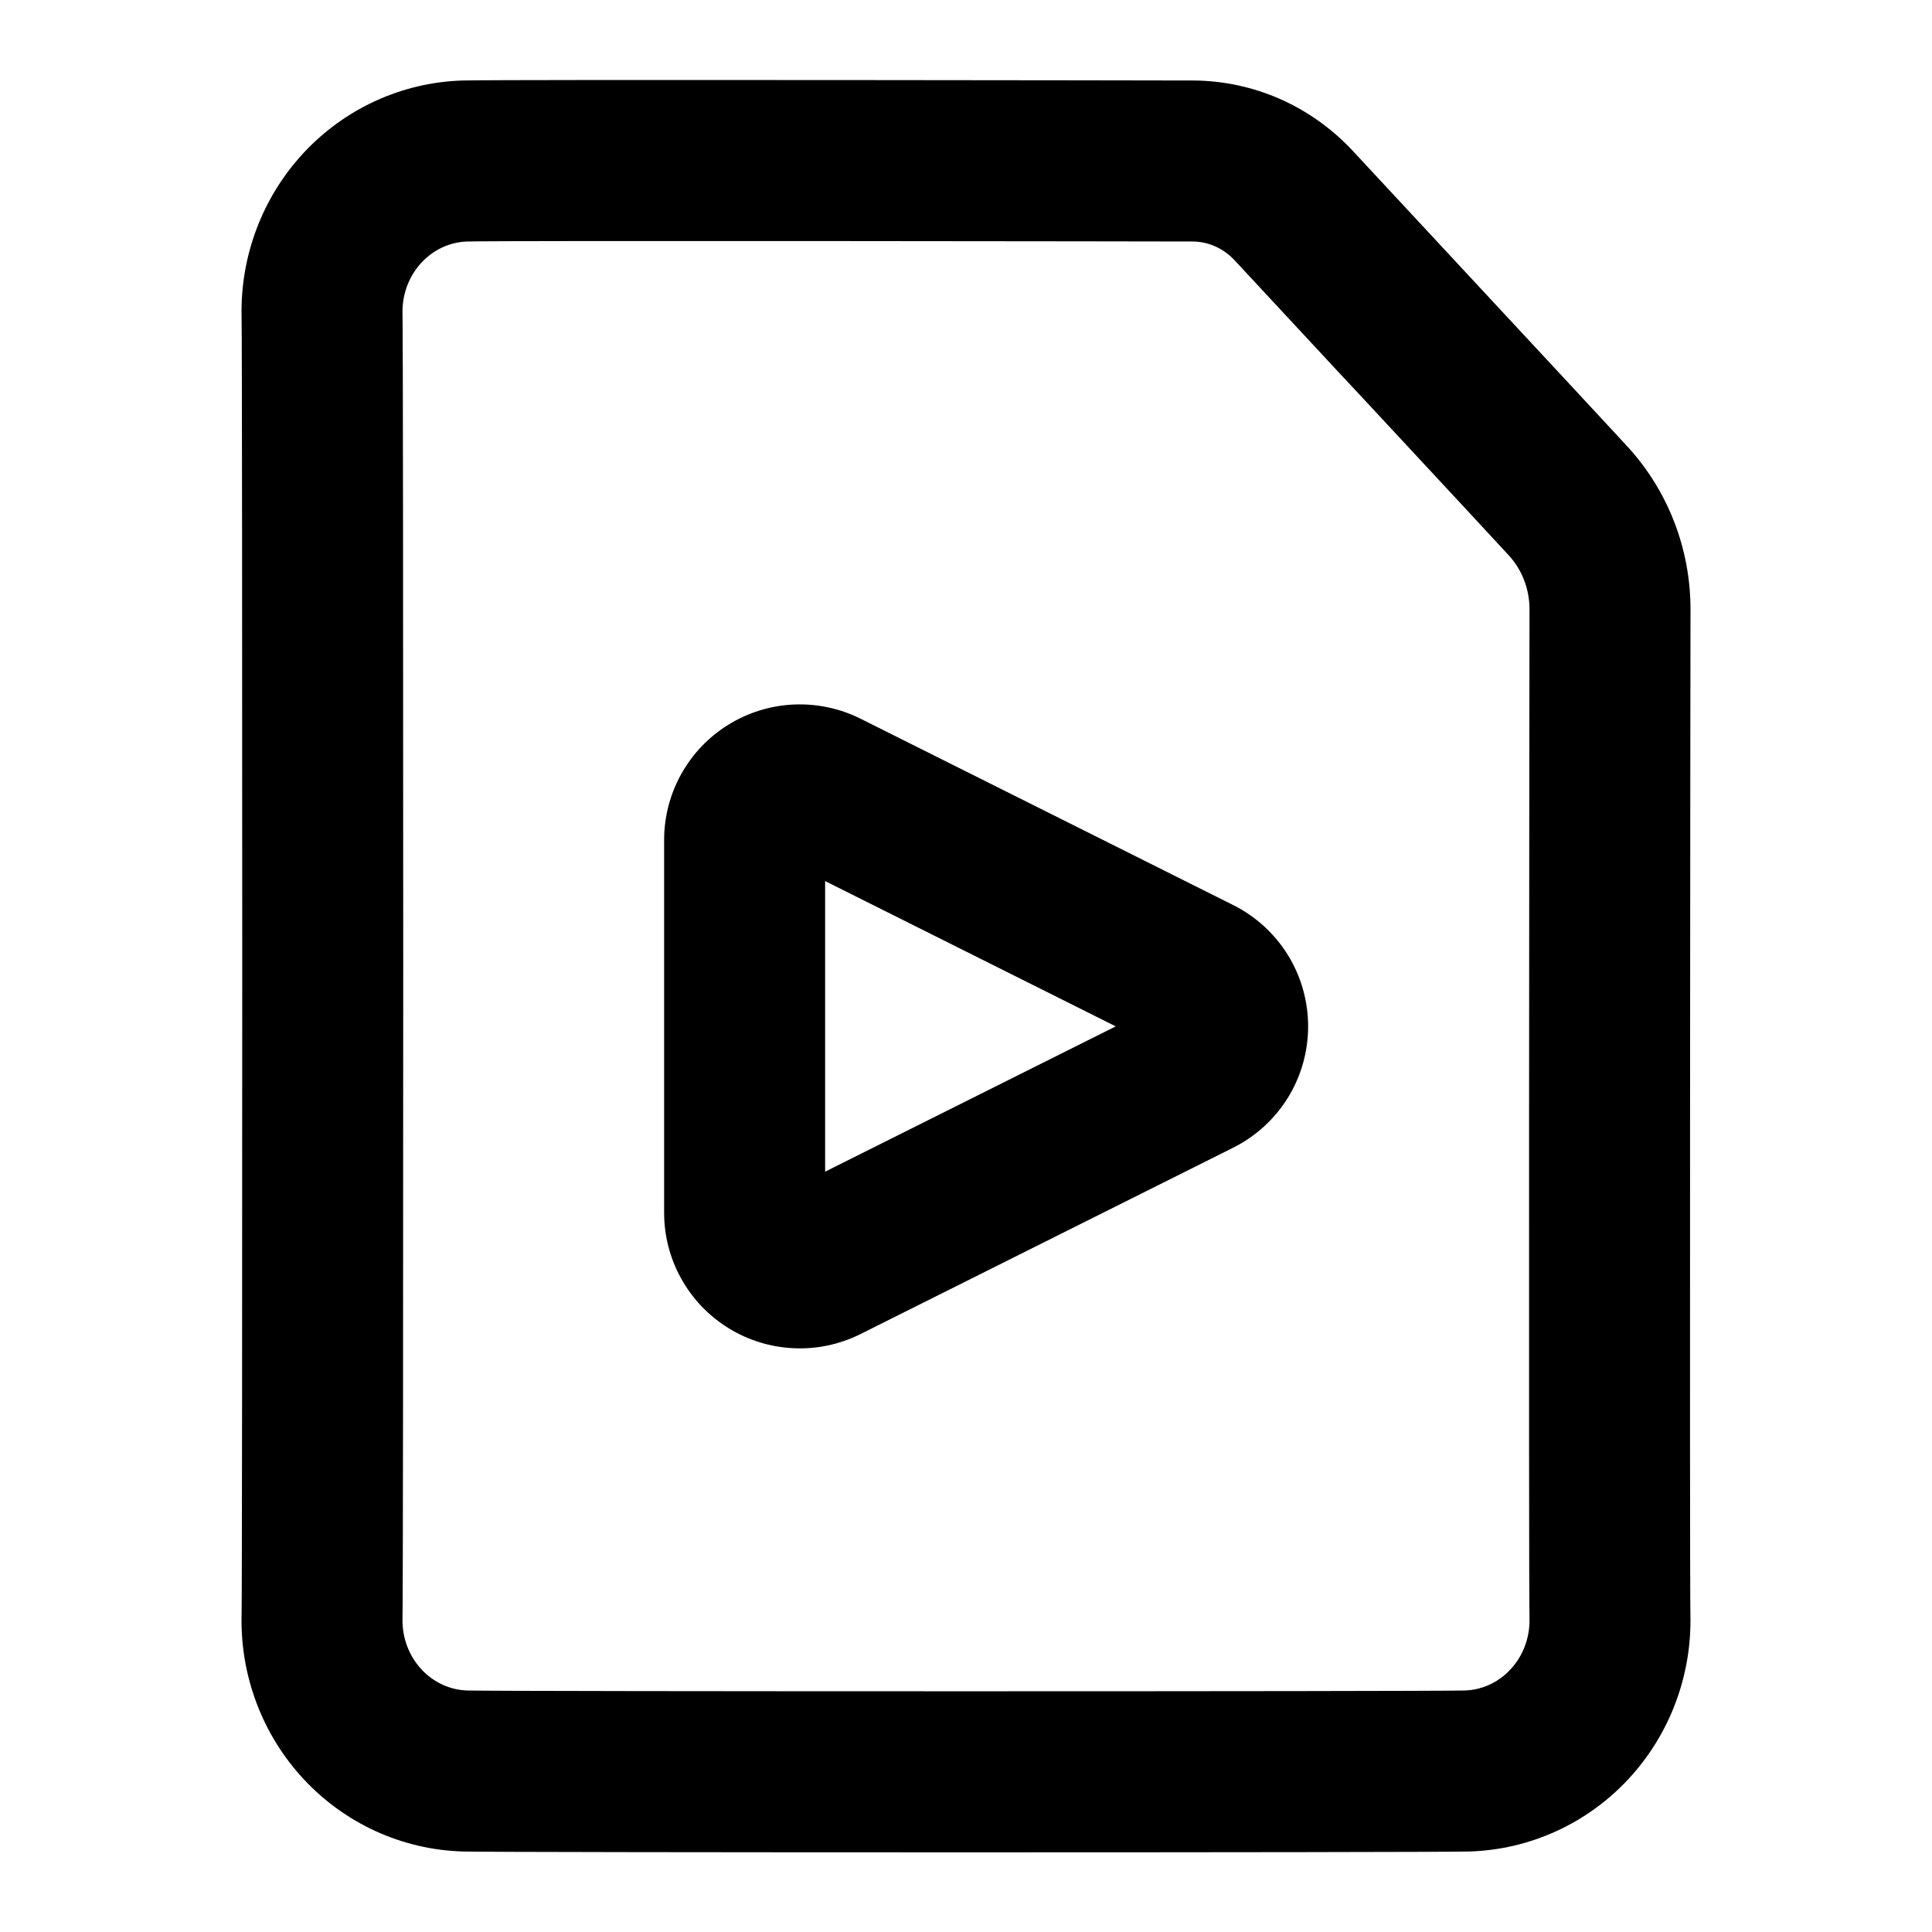 <svg width="24" height="24" viewBox="0 0 24 24" fill="none" xmlns="http://www.w3.org/2000/svg">
<path fill-rule="evenodd" clip-rule="evenodd" d="M10.688 8.927C10.431 8.799 10.145 8.739 9.858 8.752C9.572 8.765 9.293 8.851 9.049 9.002C8.804 9.153 8.603 9.364 8.463 9.615C8.323 9.866 8.25 10.148 8.25 10.435V15.065C8.25 15.352 8.323 15.634 8.463 15.885C8.603 16.136 8.804 16.347 9.049 16.498C9.293 16.649 9.572 16.735 9.858 16.748C10.145 16.762 10.431 16.701 10.688 16.573L15.319 14.257C15.599 14.117 15.834 13.902 15.999 13.636C16.163 13.37 16.25 13.063 16.25 12.75C16.25 12.437 16.163 12.13 15.999 11.864C15.834 11.598 15.599 11.383 15.319 11.243L10.688 8.927ZM13.86 12.75L10.25 14.555V10.945L13.86 12.75Z" fill="black"/>
<path fill-rule="evenodd" clip-rule="evenodd" d="M14.824 1C14.599 0.999 6.255 0.986 5.75 1C4.995 1.022 4.284 1.348 3.771 1.9C3.258 2.452 2.984 3.184 3.001 3.935C3.012 4.415 3.012 19.585 3.001 20.065C2.984 20.816 3.258 21.548 3.771 22.1C4.284 22.652 4.995 22.978 5.75 23C6.252 23.014 17.748 23.014 18.25 23C19.005 22.978 19.716 22.652 20.229 22.1C20.742 21.548 21.016 20.816 20.999 20.065C20.988 19.587 20.998 8.087 21 7.575C21.002 6.824 20.723 6.097 20.214 5.544C20.044 5.359 19.231 4.484 18.444 3.638L18.066 3.231C17.425 2.542 16.878 1.954 16.813 1.883C16.559 1.608 16.253 1.387 15.911 1.234C15.569 1.082 15.199 1.002 14.824 1ZM5.806 3C6.268 2.987 14.567 2.999 14.814 3C14.911 3 15.007 3.021 15.097 3.061C15.187 3.101 15.27 3.161 15.34 3.237C15.41 3.313 15.961 3.905 16.599 4.592L16.98 5C17.77 5.85 18.577 6.718 18.742 6.898C18.906 7.076 19 7.316 19 7.569C18.998 8.06 18.988 19.599 19 20.11C19.005 20.347 18.918 20.573 18.764 20.738C18.611 20.903 18.405 20.994 18.194 21C17.729 21.013 6.271 21.013 5.806 21C5.595 20.994 5.389 20.903 5.236 20.738C5.082 20.573 4.995 20.347 5 20.11C5.012 19.6 5.012 4.4 5 3.89C4.995 3.653 5.082 3.427 5.236 3.262C5.389 3.097 5.595 3.006 5.806 3Z" fill="black"/>
</svg>
